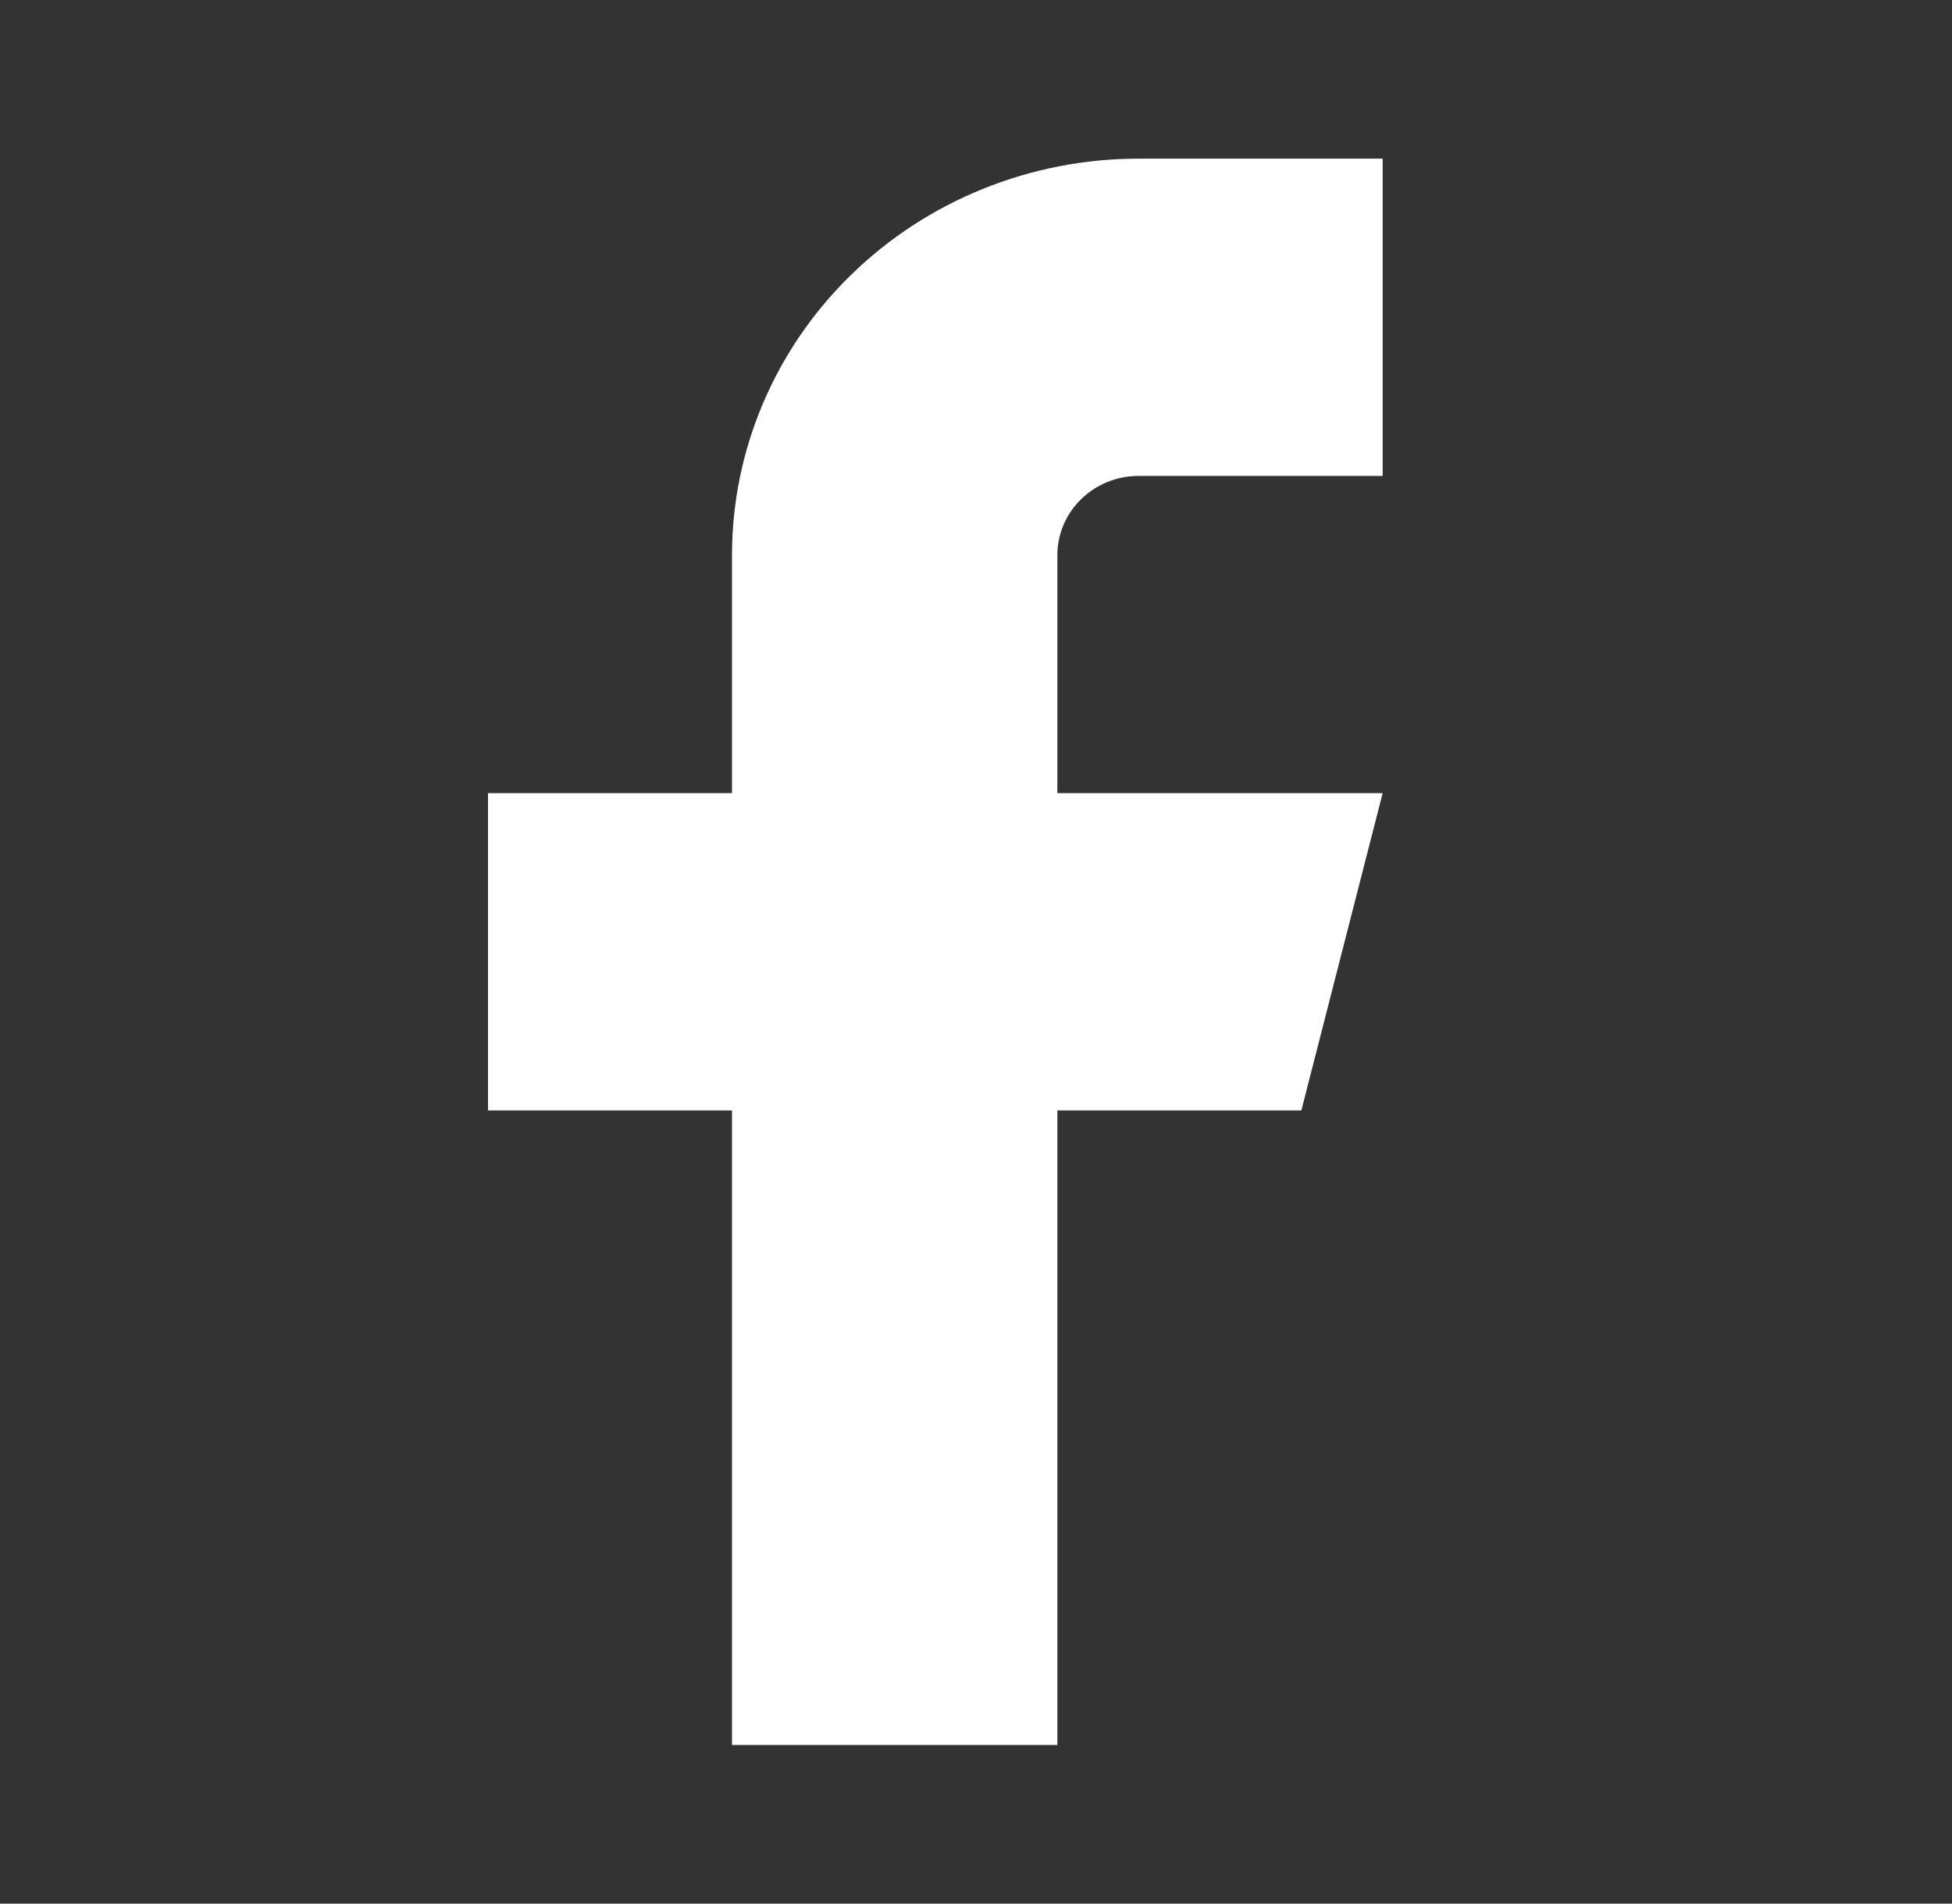 <svg width="40" height="39" viewBox="0 0 40 39" fill="none" xmlns="http://www.w3.org/2000/svg">
<rect x="0" y="0" width="40" height="39" fill="#333333" stroke="none"/>
<path d="M28.333 3.25H23.333C21.123 3.25 19.004 4.106 17.441 5.63C15.878 7.153 15 9.22 15 11.375V16.25H10V22.75H15V35.75H21.667V22.75H26.667L28.333 16.25H21.667V11.375C21.667 10.944 21.842 10.531 22.155 10.226C22.467 9.921 22.891 9.75 23.333 9.75H28.333V3.25Z" fill="white"/>
</svg>
